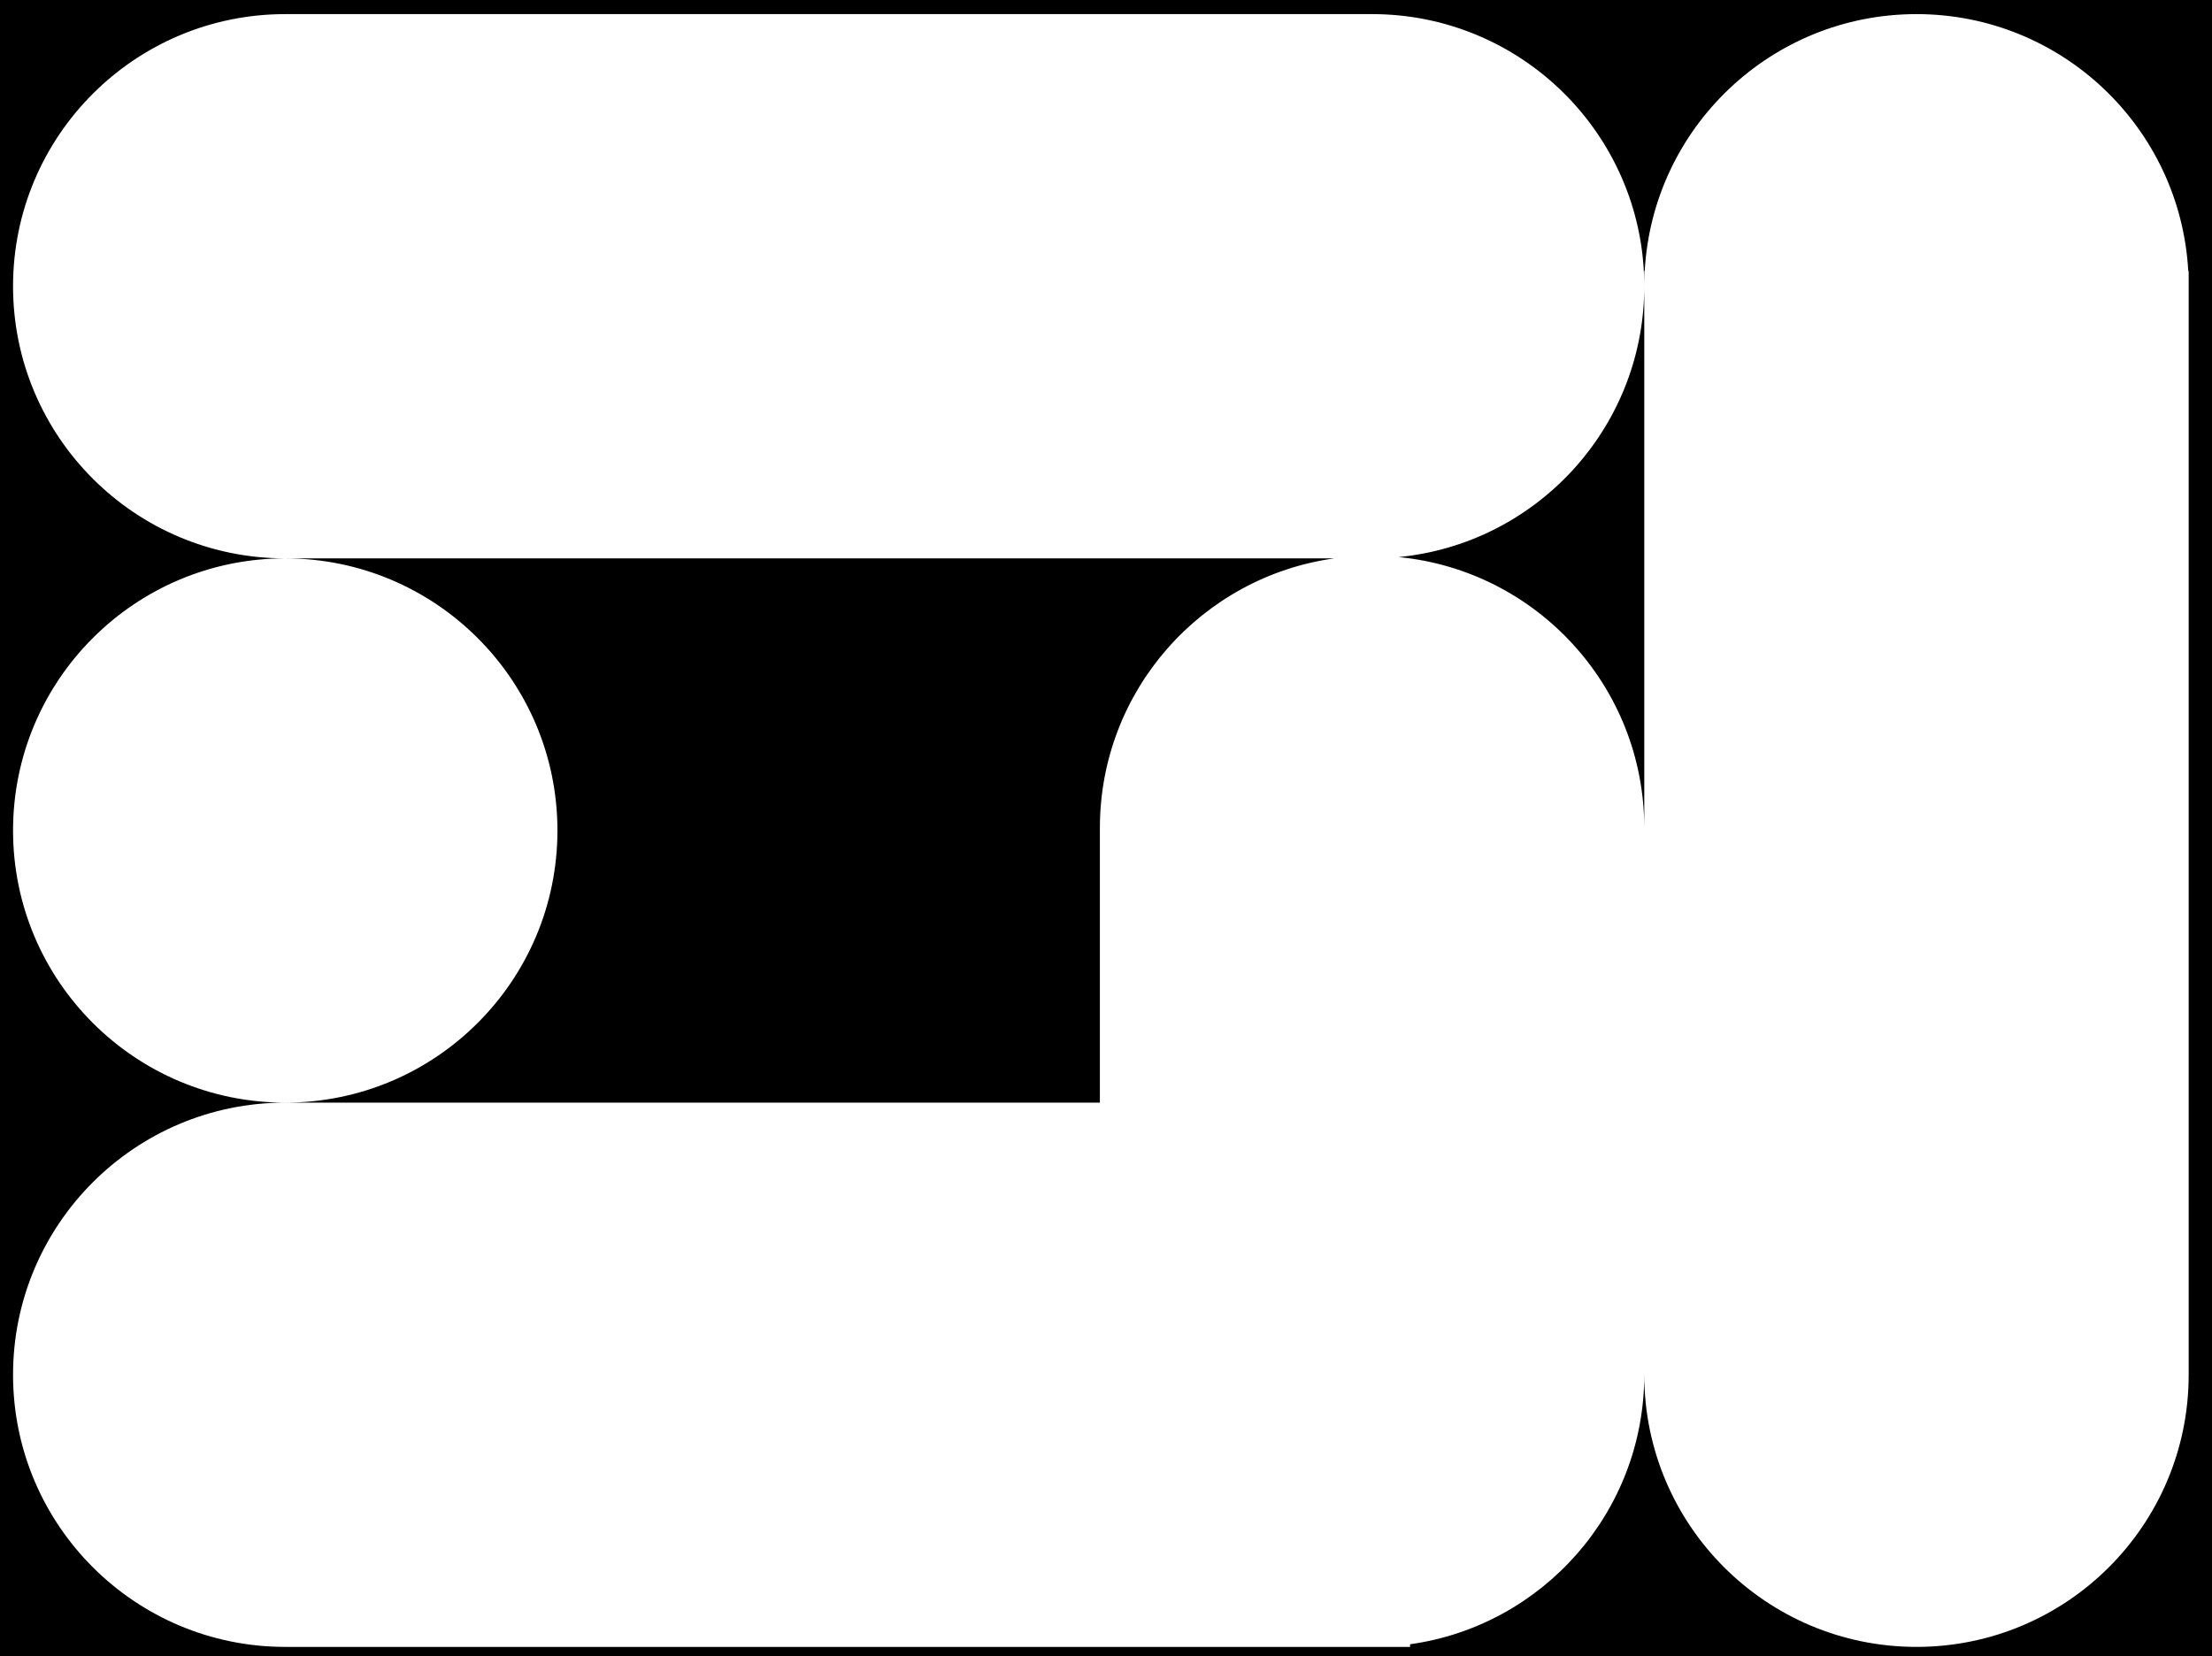 
<svg class="absolute inset-0 w-full h-full" width="470px" height="352px" viewBox="0 0 470 352" version="1.1" xmlns="http://www.w3.org/2000/svg" xmlns:xlink="http://www.w3.org/1999/xlink">
    <defs>
        <path d="M470,0 L470,352 L0,352 L0,0 L470,0 Z M291.535,3 L60.608,3 C28.667,3 2.773,28.892 2.773,60.831 C2.773,92.771 28.667,118.663 60.608,118.663 C28.667,118.669 2.773,144.561 2.773,176.5 C2.773,208.439 28.667,234.331 60.608,234.331 C28.667,234.337 2.773,260.229 2.773,292.169 C2.773,324.108 28.667,350 60.608,350 L299.607,350 L299.607,349.441 C327.727,345.515 349.369,321.369 349.369,292.169 C349.376,324.108 375.269,350 407.21,350 C439.151,350 465.044,324.108 465.044,292.169 L465.044,57.618 L464.956,57.618 C463.289,27.173 438.072,3 407.21,3 C376.347,3 351.131,27.173 349.463,57.618 L349.369,57.618 L349.369,60.831 L349.361,59.875 C348.851,28.377 323.157,3 291.535,3 Z M349.369,60.831 L349.369,175.948 C349.369,145.917 326.477,121.232 297.19,118.39 C326.184,115.575 348.911,91.354 349.362,61.731 L349.369,60.831 Z M233.701,176.5 C233.701,176.408 233.701,176.316 233.702,176.224 C233.701,176.188 233.701,176.152 233.701,176.116 C233.701,176.06 233.701,176.004 233.701,175.948 C233.701,146.731 255.368,122.575 283.511,118.669 L60.608,118.669 C92.549,118.669 118.442,144.561 118.442,176.5 C118.442,208.439 92.549,234.331 60.608,234.331 L233.701,234.331 L233.701,176.5 Z" id="path-d7emuk4zwv-1"></path>
    </defs>
    <g id="Page-1" stroke="none" stroke-width="1" fill="none" fill-rule="evenodd">
        <g id="Artboard">
            <mask id="mask-d7emuk4zwv-2" fill="white">
                <use xlink:href="#path-d7emuk4zwv-1"></use>
            </mask>
            <use id="Shape" fill="currentColor" xlink:href="#path-d7emuk4zwv-1"></use>
        </g>
    </g>
</svg>
